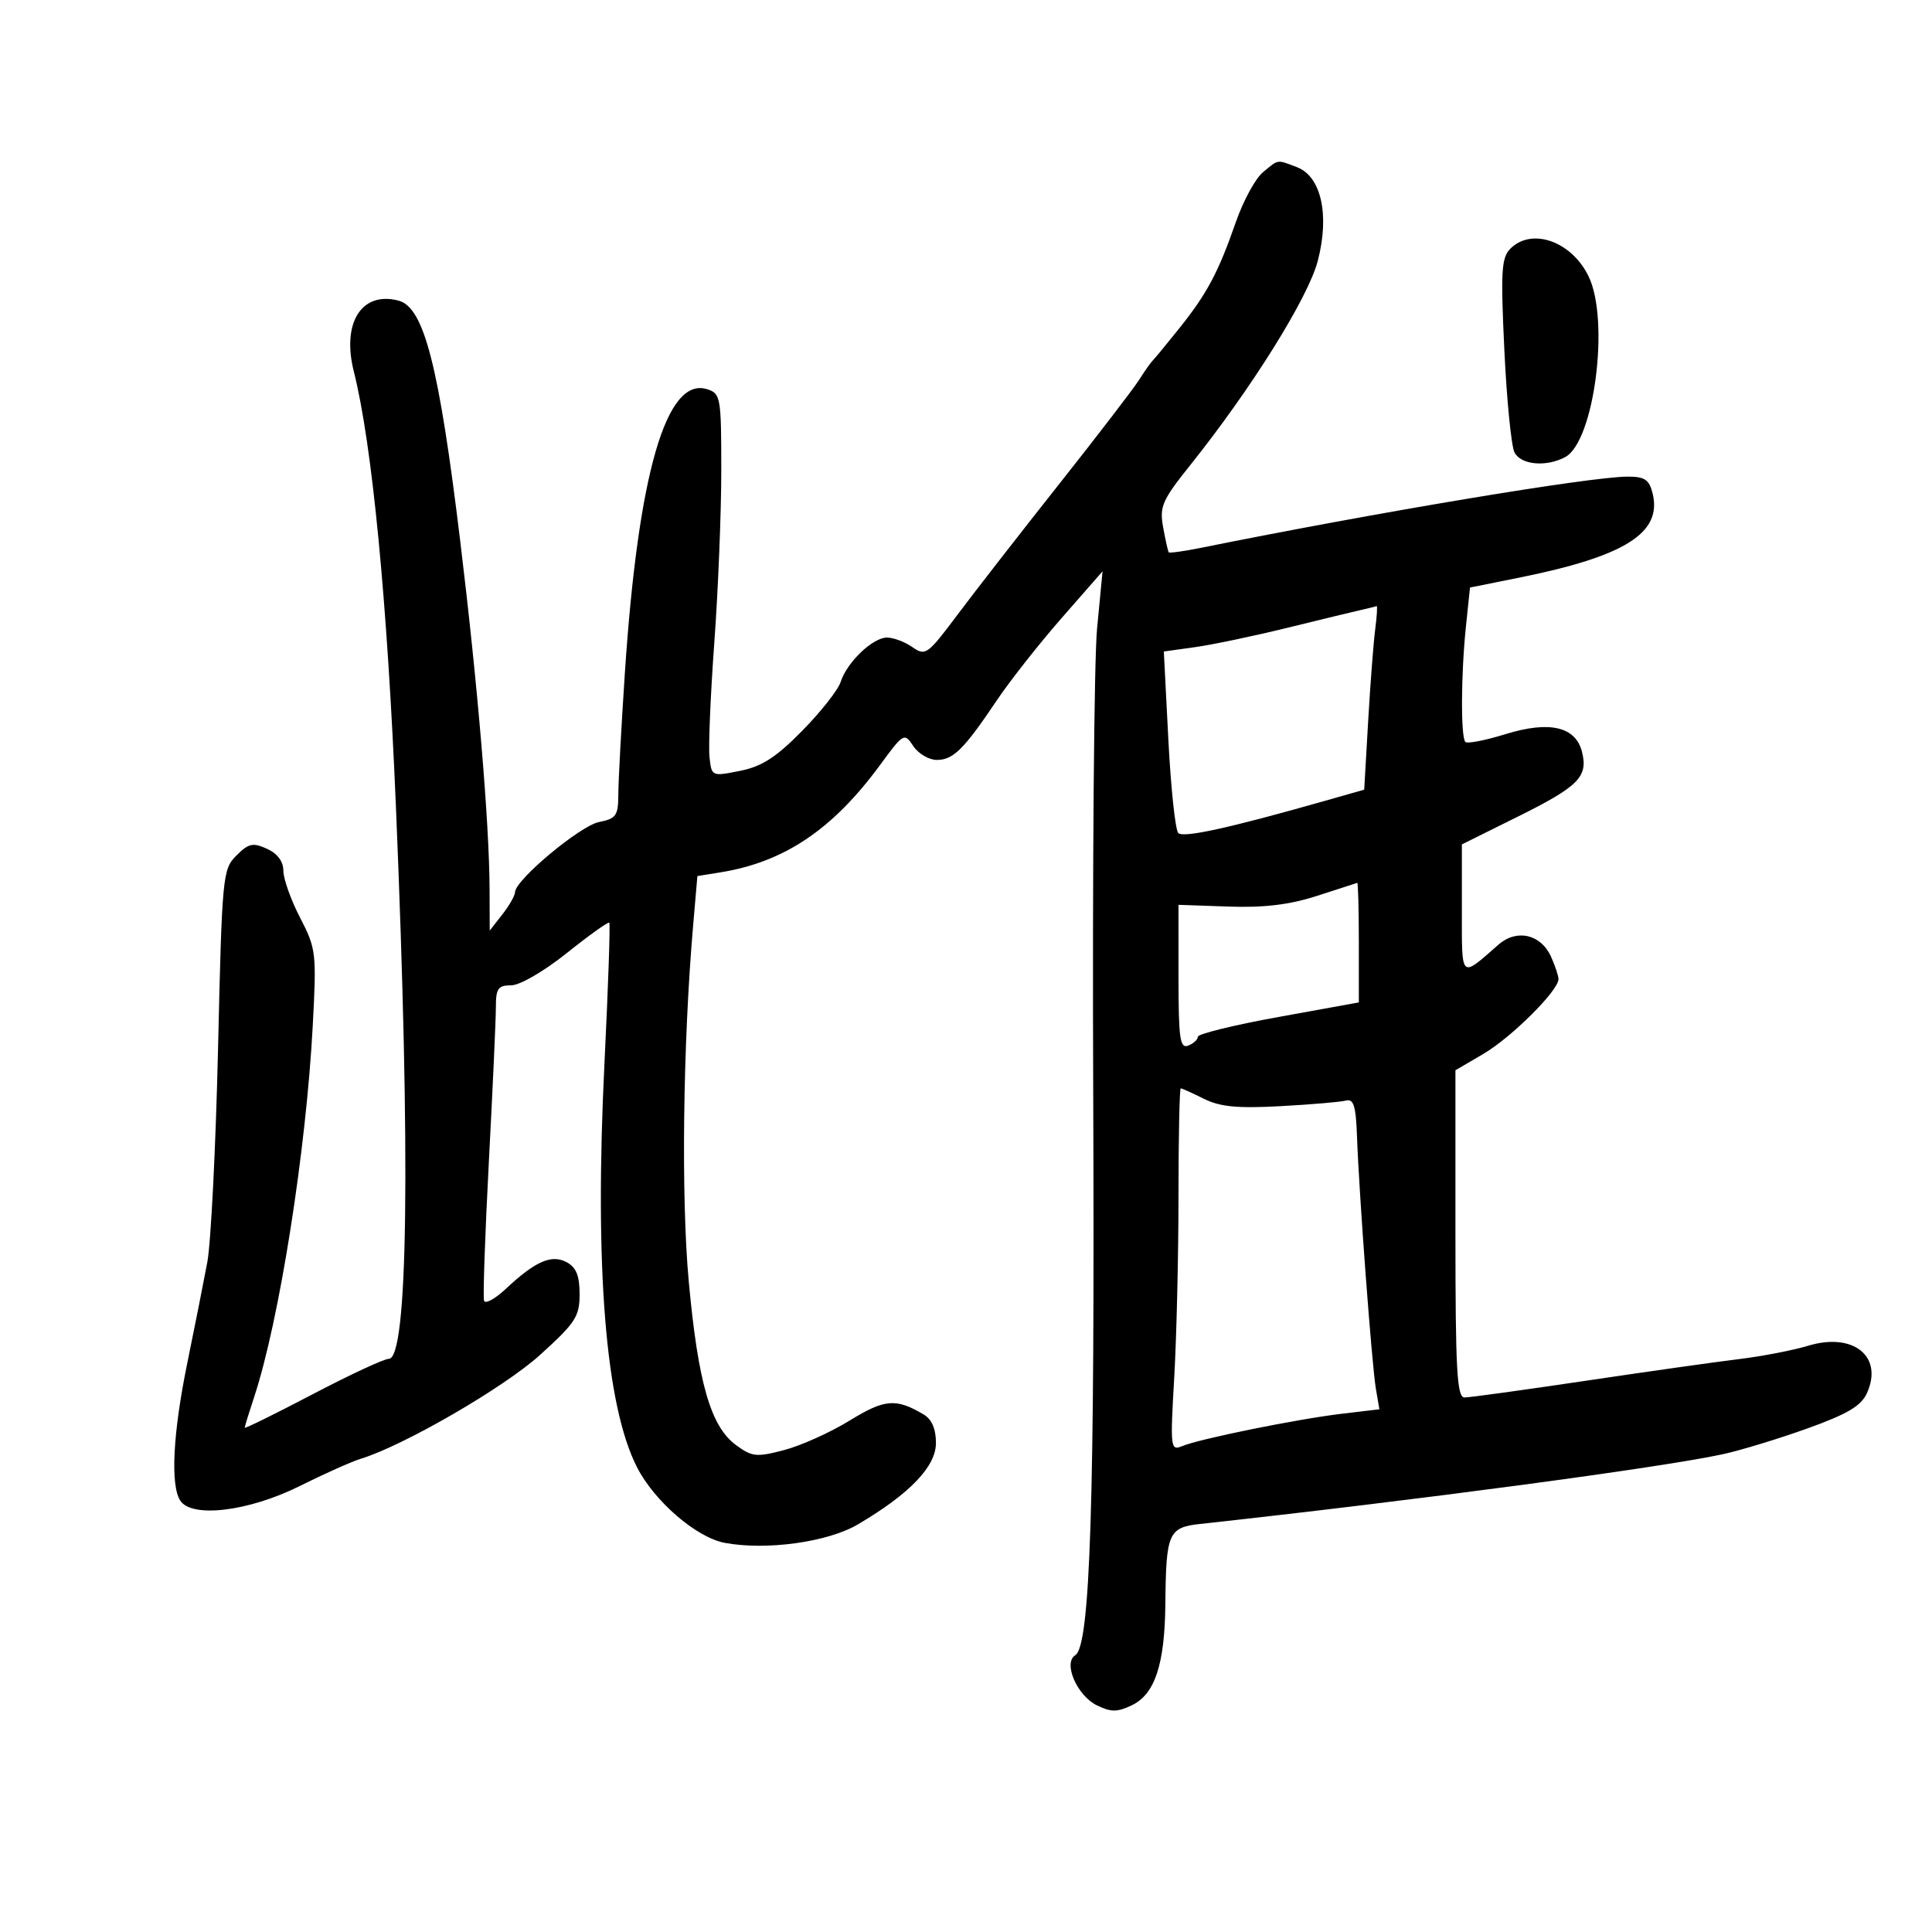 <svg xmlns="http://www.w3.org/2000/svg" width="300" height="300" viewBox="0 0 300 300" version="1.1">
	<path d="M 196.104 26.750 C 194.939 27.712, 193.052 31.181, 191.911 34.458 C 189.172 42.325, 187.432 45.592, 183.102 51 C 181.121 53.475, 179.265 55.725, 178.977 56 C 178.689 56.275, 177.740 57.626, 176.867 59.002 C 175.994 60.378, 170.379 67.693, 164.390 75.258 C 158.400 82.823, 151.317 91.928, 148.650 95.493 C 144.029 101.667, 143.699 101.903, 141.677 100.487 C 140.510 99.669, 138.735 99, 137.732 99 C 135.515 99, 131.500 102.848, 130.531 105.903 C 130.141 107.131, 127.456 110.540, 124.564 113.479 C 120.498 117.610, 118.307 119.021, 114.903 119.701 C 110.520 120.576, 110.499 120.566, 110.170 117.568 C 109.989 115.912, 110.326 107.897, 110.920 99.758 C 111.514 91.619, 112 79.599, 112 73.047 C 112 61.666, 111.902 61.104, 109.809 60.439 C 103.463 58.425, 99.090 73.503, 97.029 104.500 C 96.480 112.750, 96.024 121.199, 96.015 123.275 C 96.002 126.662, 95.693 127.111, 93.009 127.648 C 90.067 128.237, 80.021 136.623, 79.978 138.527 C 79.966 139.062, 79.076 140.625, 78 142 L 76.044 144.500 76.020 138 C 75.981 127.759, 74.170 106.297, 71.463 84 C 68.150 56.709, 65.840 47.714, 61.876 46.678 C 56.150 45.181, 53.037 50.117, 54.940 57.675 C 57.791 68.997, 60.146 93.389, 61.489 125.500 C 63.767 179.949, 63.360 211, 60.369 211 C 59.633 211, 54.299 213.482, 48.516 216.515 C 42.732 219.548, 38 221.878, 38 221.693 C 38 221.508, 38.659 219.364, 39.465 216.928 C 43.361 205.153, 47.537 178.685, 48.565 159.251 C 49.163 147.955, 49.087 147.306, 46.598 142.500 C 45.174 139.750, 44.006 136.478, 44.004 135.229 C 44.001 133.768, 43.092 132.543, 41.458 131.799 C 39.271 130.803, 38.606 130.949, 36.708 132.846 C 34.571 134.981, 34.479 135.943, 33.859 162.776 C 33.506 178.024, 32.755 192.975, 32.190 196 C 31.625 199.025, 30.226 206.071, 29.082 211.657 C 26.856 222.518, 26.440 230.568, 27.980 233 C 29.735 235.772, 38.610 234.704, 46.500 230.771 C 50.350 228.852, 54.625 226.941, 56 226.523 C 62.628 224.511, 78.243 215.472, 83.843 210.404 C 89.371 205.402, 90 204.436, 90 200.951 C 90 198.094, 89.473 196.788, 88 196 C 85.641 194.737, 83.142 195.830, 78.535 200.139 C 76.866 201.700, 75.348 202.527, 75.162 201.975 C 74.976 201.424, 75.314 191.693, 75.912 180.352 C 76.510 169.010, 77 158.216, 77 156.365 C 77 153.491, 77.346 153, 79.373 153 C 80.720 153, 84.457 150.832, 88.022 147.983 C 91.474 145.223, 94.438 143.105, 94.608 143.275 C 94.779 143.445, 94.443 153.241, 93.863 165.042 C 92.300 196.829, 94.022 218.243, 98.913 227.829 C 101.615 233.127, 108.136 238.747, 112.536 239.573 C 118.996 240.785, 128.536 239.463, 133.210 236.709 C 141.265 231.962, 145.333 227.720, 145.333 224.069 C 145.333 221.875, 144.690 220.386, 143.417 219.633 C 139.113 217.089, 137.380 217.234, 131.917 220.593 C 128.938 222.425, 124.368 224.483, 121.762 225.166 C 117.448 226.297, 116.777 226.226, 114.262 224.372 C 110.354 221.492, 108.400 214.709, 106.952 199 C 105.751 185.970, 106.041 162.139, 107.624 143.768 L 108.290 136.036 111.895 135.454 C 121.777 133.859, 129.311 128.793, 136.630 118.822 C 140.314 113.804, 140.418 113.744, 141.817 115.851 C 142.602 117.033, 144.244 118, 145.467 118 C 148.025 118, 149.661 116.375, 154.803 108.725 C 156.836 105.700, 161.358 99.960, 164.852 95.969 L 171.204 88.712 170.352 97.606 C 169.883 102.498, 169.615 135.079, 169.755 170.009 C 170.009 233.400, 169.299 255.579, 166.968 257.020 C 165.042 258.210, 167.236 263.299, 170.324 264.805 C 172.528 265.879, 173.485 265.877, 175.750 264.793 C 179.339 263.075, 180.869 258.435, 180.957 249 C 181.060 238.042, 181.438 237.175, 186.355 236.638 C 219.748 232.988, 257.779 227.915, 267.500 225.814 C 270.250 225.219, 276.149 223.423, 280.609 221.823 C 286.846 219.585, 288.989 218.319, 289.890 216.341 C 292.490 210.636, 287.789 206.838, 280.763 208.968 C 278.418 209.678, 273.575 210.613, 270 211.046 C 266.425 211.479, 255.696 212.996, 246.157 214.417 C 236.619 215.838, 228.181 217, 227.407 217 C 226.235 217, 226 212.765, 226 191.595 L 226 166.190 230.334 163.650 C 234.683 161.102, 242 153.822, 242 152.044 C 242 151.522, 241.473 149.937, 240.829 148.523 C 239.250 145.058, 235.513 144.209, 232.695 146.675 C 226.694 151.925, 227 152.220, 227 141.181 L 227 131.118 235.680 126.809 C 245.142 122.112, 246.623 120.619, 245.653 116.755 C 244.666 112.819, 240.611 111.882, 233.754 114.003 C 230.639 114.967, 227.844 115.511, 227.545 115.211 C 226.809 114.476, 226.856 104.673, 227.630 97.263 L 228.261 91.232 235.880 89.700 C 252.392 86.380, 258.153 82.731, 256.608 76.574 C 256.080 74.470, 255.372 74.002, 252.731 74.010 C 246.892 74.029, 213.711 79.565, 186.600 85.044 C 183.905 85.588, 181.603 85.914, 181.483 85.767 C 181.363 85.620, 180.973 83.880, 180.615 81.899 C 180.029 78.652, 180.443 77.700, 184.826 72.218 C 194.321 60.340, 203.128 46.239, 204.620 40.524 C 206.489 33.368, 205.162 27.392, 201.385 25.956 C 198.215 24.751, 198.591 24.695, 196.104 26.750 M 234.533 38.610 C 233.137 40.006, 233.012 42.103, 233.595 54.360 C 233.965 62.137, 234.673 69.287, 235.169 70.250 C 236.170 72.193, 240.094 72.555, 243.045 70.976 C 247.561 68.559, 249.991 49.708, 246.665 42.889 C 244.018 37.462, 237.854 35.288, 234.533 38.610 M 211.500 94.677 C 210.400 94.922, 205.225 96.175, 200 97.461 C 194.775 98.747, 188.299 100.106, 185.609 100.482 L 180.718 101.165 181.421 114.832 C 181.807 122.350, 182.501 128.883, 182.963 129.351 C 183.745 130.144, 190.855 128.585, 205.667 124.373 L 211.833 122.620 212.442 112.060 C 212.777 106.252, 213.270 99.813, 213.537 97.750 C 213.805 95.688, 213.906 94.052, 213.762 94.116 C 213.618 94.180, 212.600 94.432, 211.500 94.677 M 204.500 139.113 C 200.214 140.493, 196.286 140.966, 190.748 140.772 L 182.995 140.500 182.998 151.719 C 183 161.279, 183.222 162.852, 184.500 162.362 C 185.325 162.045, 186 161.426, 186 160.986 C 186 160.547, 191.625 159.167, 198.500 157.921 L 211 155.656 211 146.328 C 211 141.198, 210.887 137.041, 210.750 137.091 C 210.613 137.141, 207.800 138.051, 204.500 139.113 M 182.995 185.750 C 182.993 194.963, 182.695 207.639, 182.333 213.919 C 181.700 224.903, 181.748 225.308, 183.588 224.544 C 186.305 223.415, 201.425 220.351, 208.346 219.528 L 214.191 218.832 213.648 215.666 C 213.027 212.044, 211.038 185.472, 210.715 176.500 C 210.544 171.722, 210.194 170.581, 209 170.897 C 208.175 171.115, 203.603 171.506, 198.840 171.765 C 192.141 172.129, 189.445 171.870, 186.936 170.618 C 185.152 169.728, 183.537 169, 183.346 169 C 183.156 169, 182.998 176.537, 182.995 185.750" stroke="none" fill="black" fill-rule="evenodd"/>
</svg>